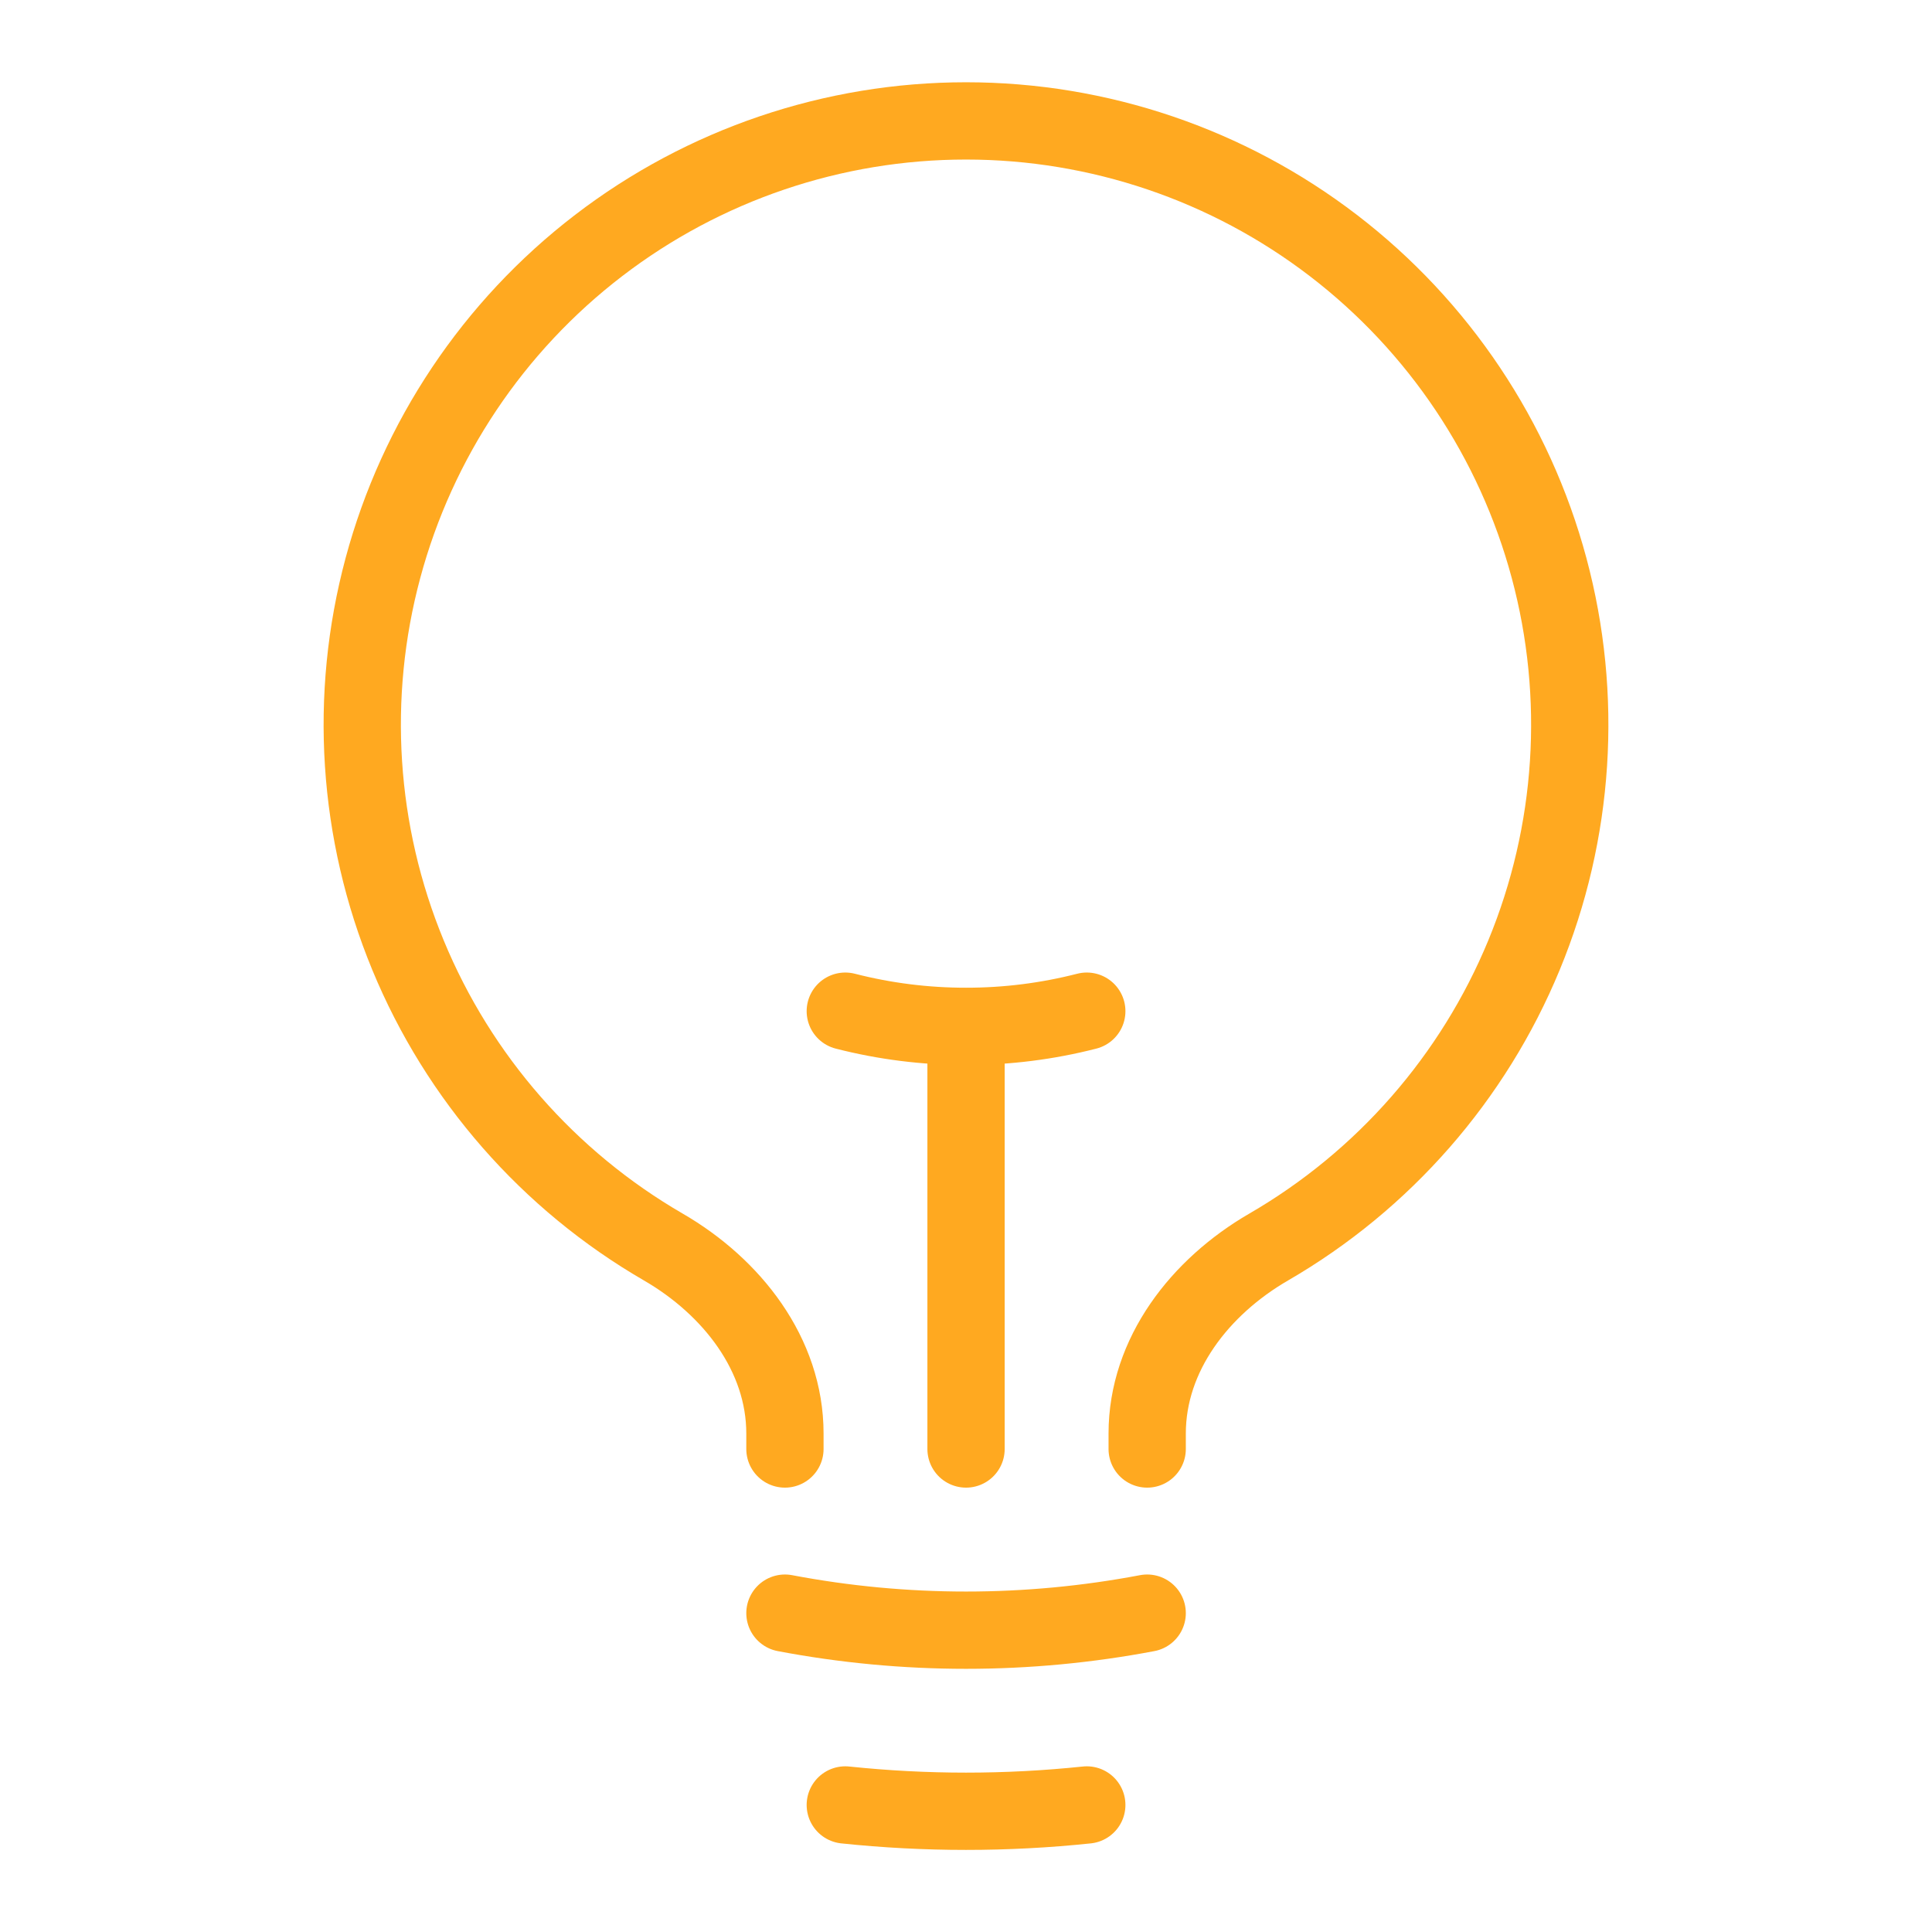 <svg width="50" height="50" viewBox="0 0 50 50" fill="none" xmlns="http://www.w3.org/2000/svg">
<path d="M25.001 37.5V26.562M25.001 26.562C26.055 26.563 27.105 26.431 28.126 26.169M25.001 26.562C23.947 26.563 22.897 26.431 21.876 26.169M29.689 41.748C26.591 42.336 23.411 42.336 20.314 41.748M28.126 46.712C26.048 46.93 23.954 46.93 21.876 46.712M29.689 37.5V37.1C29.689 35.052 31.059 33.302 32.83 32.275C35.805 30.552 38.129 27.896 39.441 24.719C40.754 21.541 40.982 18.02 40.09 14.7C39.198 11.38 37.236 8.446 34.508 6.354C31.78 4.262 28.438 3.129 25 3.129C21.562 3.129 18.22 4.262 15.492 6.354C12.764 8.446 10.802 11.38 9.91 14.7C9.018 18.02 9.246 21.541 10.559 24.719C11.871 27.896 14.195 30.552 17.17 32.275C18.941 33.302 20.314 35.052 20.314 37.1V37.5" stroke="#FFA920" stroke-width="2" stroke-linecap="round" stroke-linejoin="round"/>
</svg>
